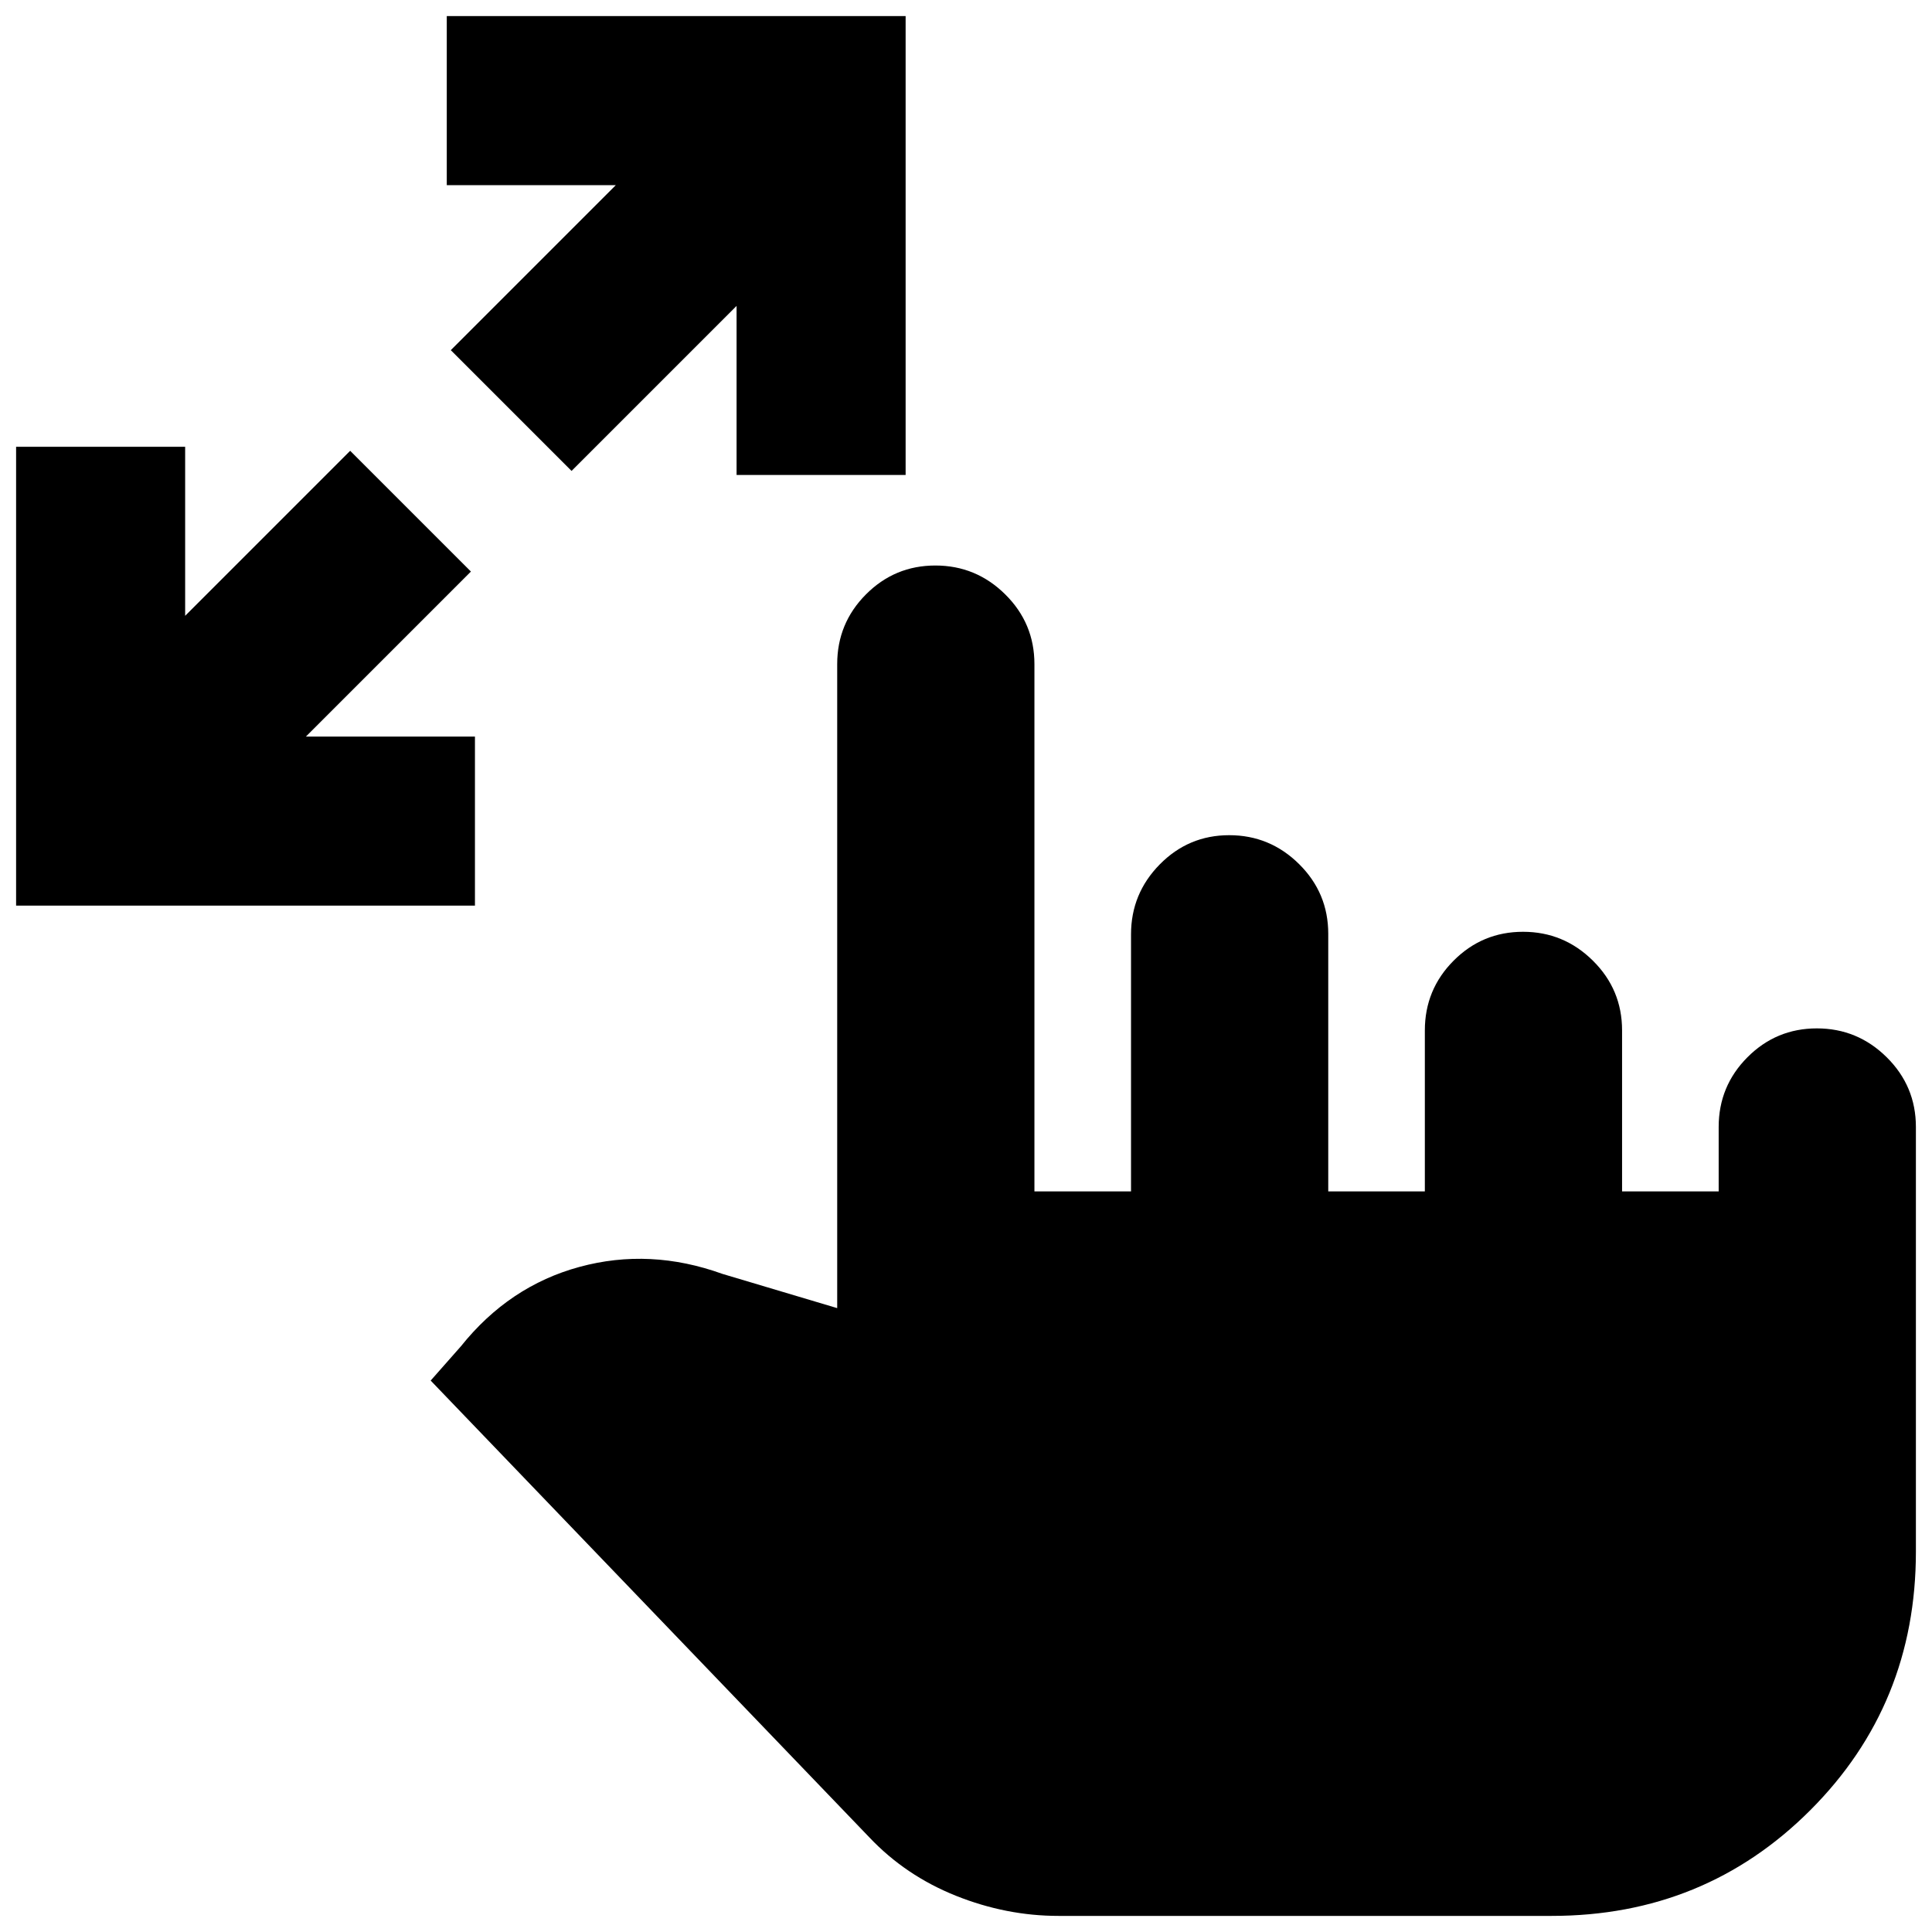 <svg xmlns="http://www.w3.org/2000/svg" height="20" viewBox="0 -960 960 960" width="20"><path d="M526-8q-26 0-51-10t-43-29L214-274l15-17q24-30 59-39.5t71 3.5l57 17v-320q0-20.3 14.29-34.65Q444.58-679 464.79-679t34.71 14.35Q514-650.3 514-630v262h48v-127.74q0-20.26 14.29-34.76 14.29-14.5 34.5-14.5t34.71 14.35Q660-516.3 660-496v128h48v-80q0-20.3 14.29-34.65Q736.58-497 756.79-497t34.71 14.35Q806-468.3 806-448v80h48v-32q0-20.3 14.29-34.65Q882.58-449 902.79-449t34.71 14.35Q952-420.3 952-400v211q0 76-52.5 128.5T771-8H526ZM8-510v-228h84v84l82-82 60 60-82 82h84v84H8Zm276-216-60-60 82-82h-84v-84h228v228h-84v-84l-82 82Z"/></svg>